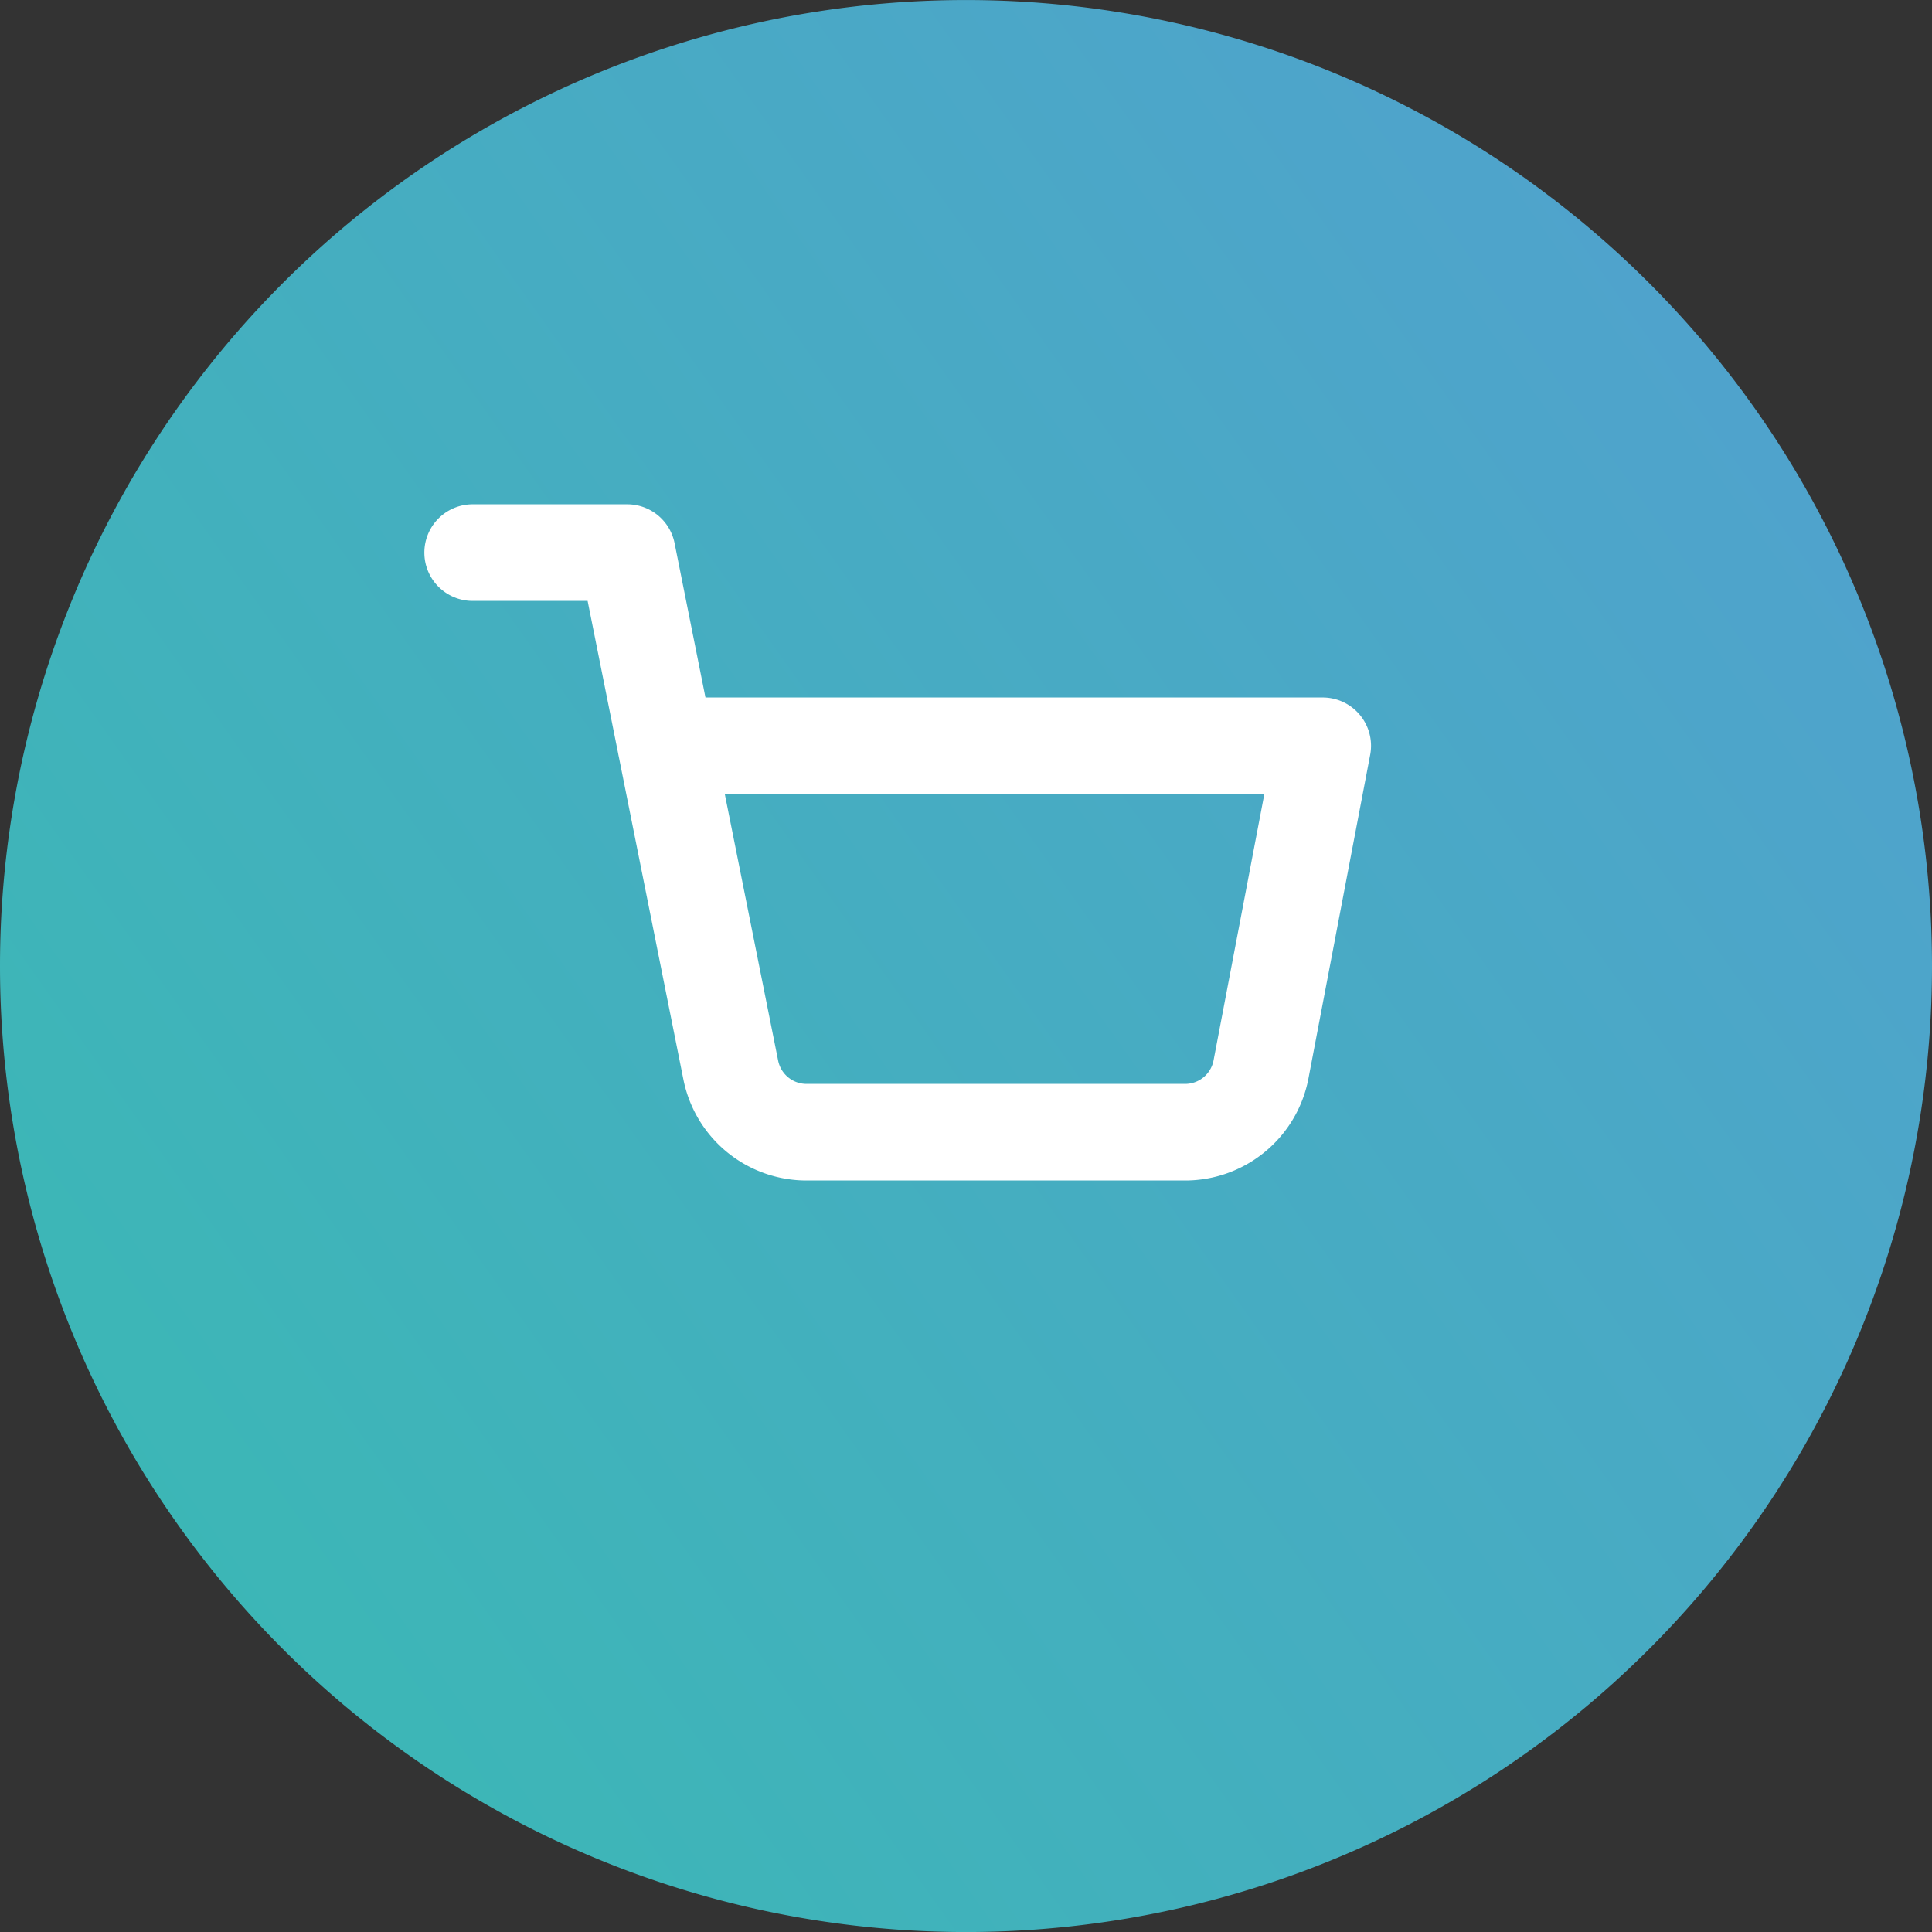 <svg xmlns="http://www.w3.org/2000/svg" width="50" height="50" viewBox="-18125 -19205.051 50 50"><rect x="-18125" y="-19205.051" width="50" height="50" fill="#333333" stroke="none"/><g data-name="Multiple Layers (2)"><path d="M0 24.9a25 25 0 1 1 0 .1z" fill-rule="evenodd" fill="url(#a)" transform="translate(-18125 -19205)" data-name="Ellipse 175"/><path d="M-18112.768-19190.75h4l2.68 13.39a2 2 0 0 0 2 1.61h9.72a2 2 0 0 0 2-1.61l1.6-8.39h-17" stroke-linejoin="round" stroke-linecap="round" stroke-width="2.5" stroke="#fff" fill="transparent" data-name="Pfad 1985"/></g><defs><linearGradient x1="1.192" y1="0" x2="-.219" y2="1" id="a"><stop stop-color="#569cd4" offset="0"/><stop stop-color="#35beae" offset="1"/></linearGradient></defs></svg>